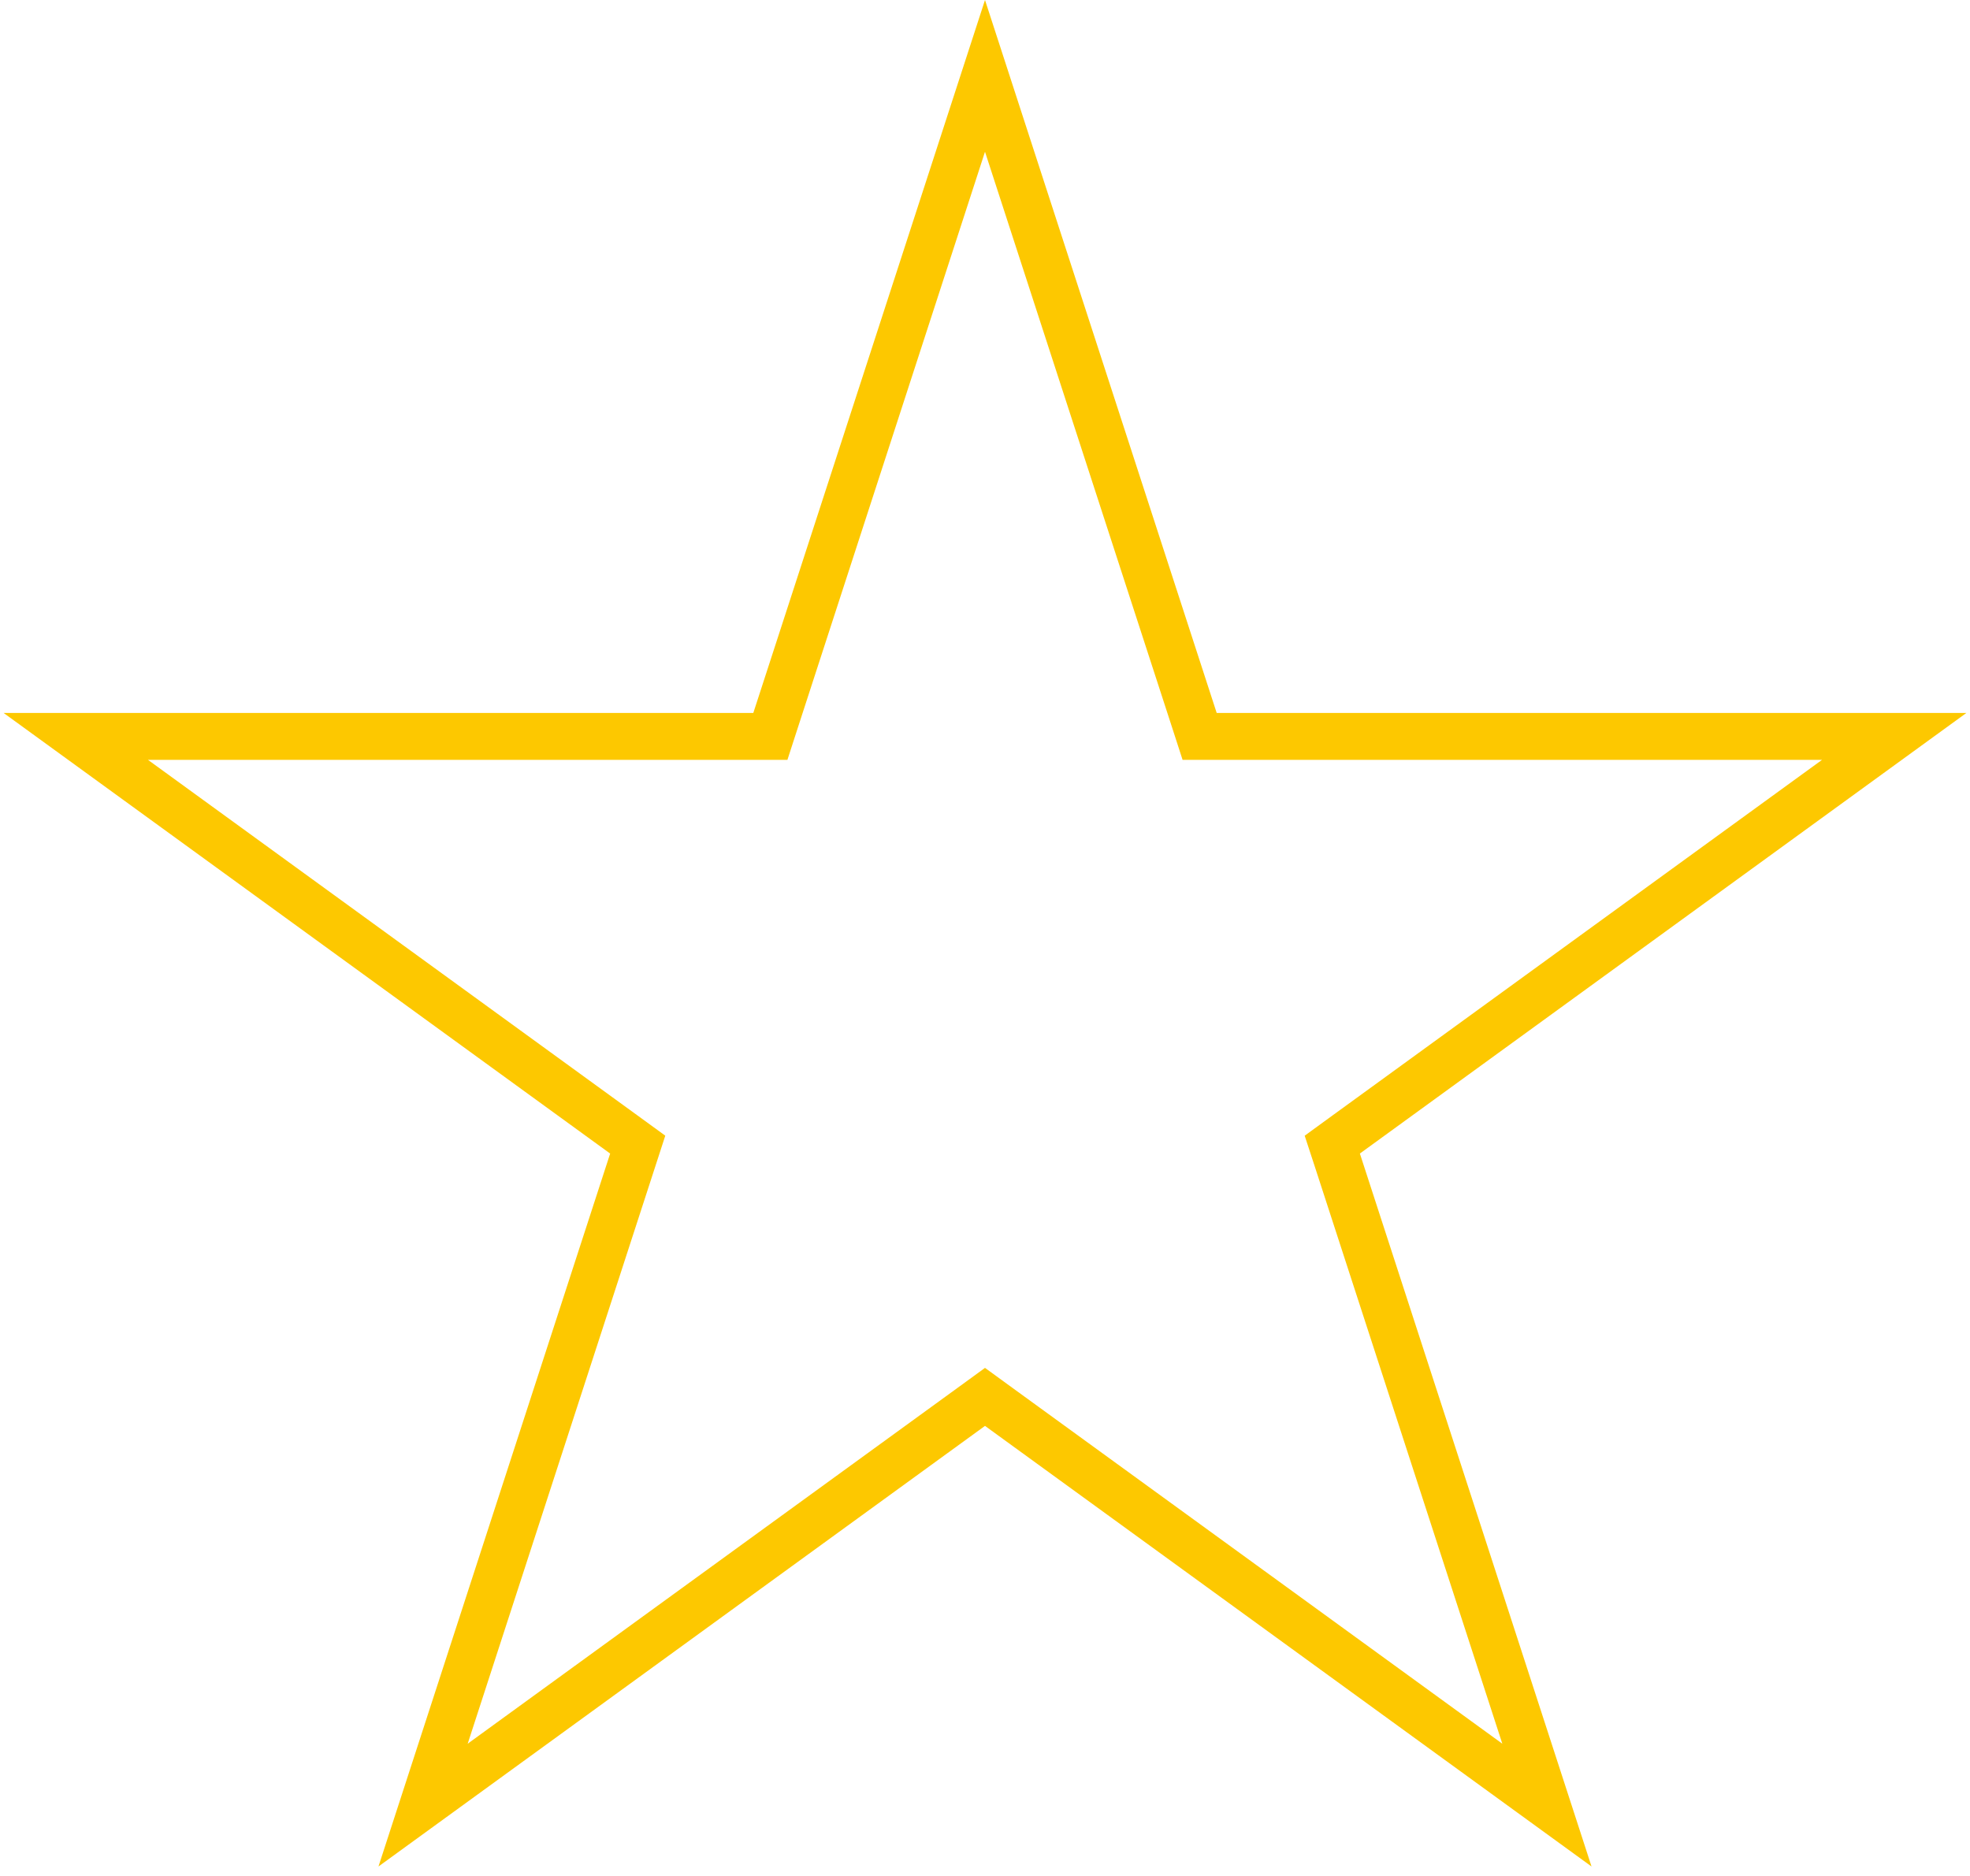 <svg width="42" height="40" viewBox="0 0 42 40" fill="none" xmlns="http://www.w3.org/2000/svg">
<path d="M21 1.618L25.464 15.356L25.576 15.702H25.939H40.384L28.698 24.192L28.404 24.406L28.517 24.751L32.98 38.489L21.294 29.999L21 29.785L20.706 29.999L9.02 38.489L13.484 24.751L13.596 24.406L13.302 24.192L1.616 15.702H16.061H16.424L16.536 15.356L21 1.618Z" stroke="#FDC800"/>
</svg>
